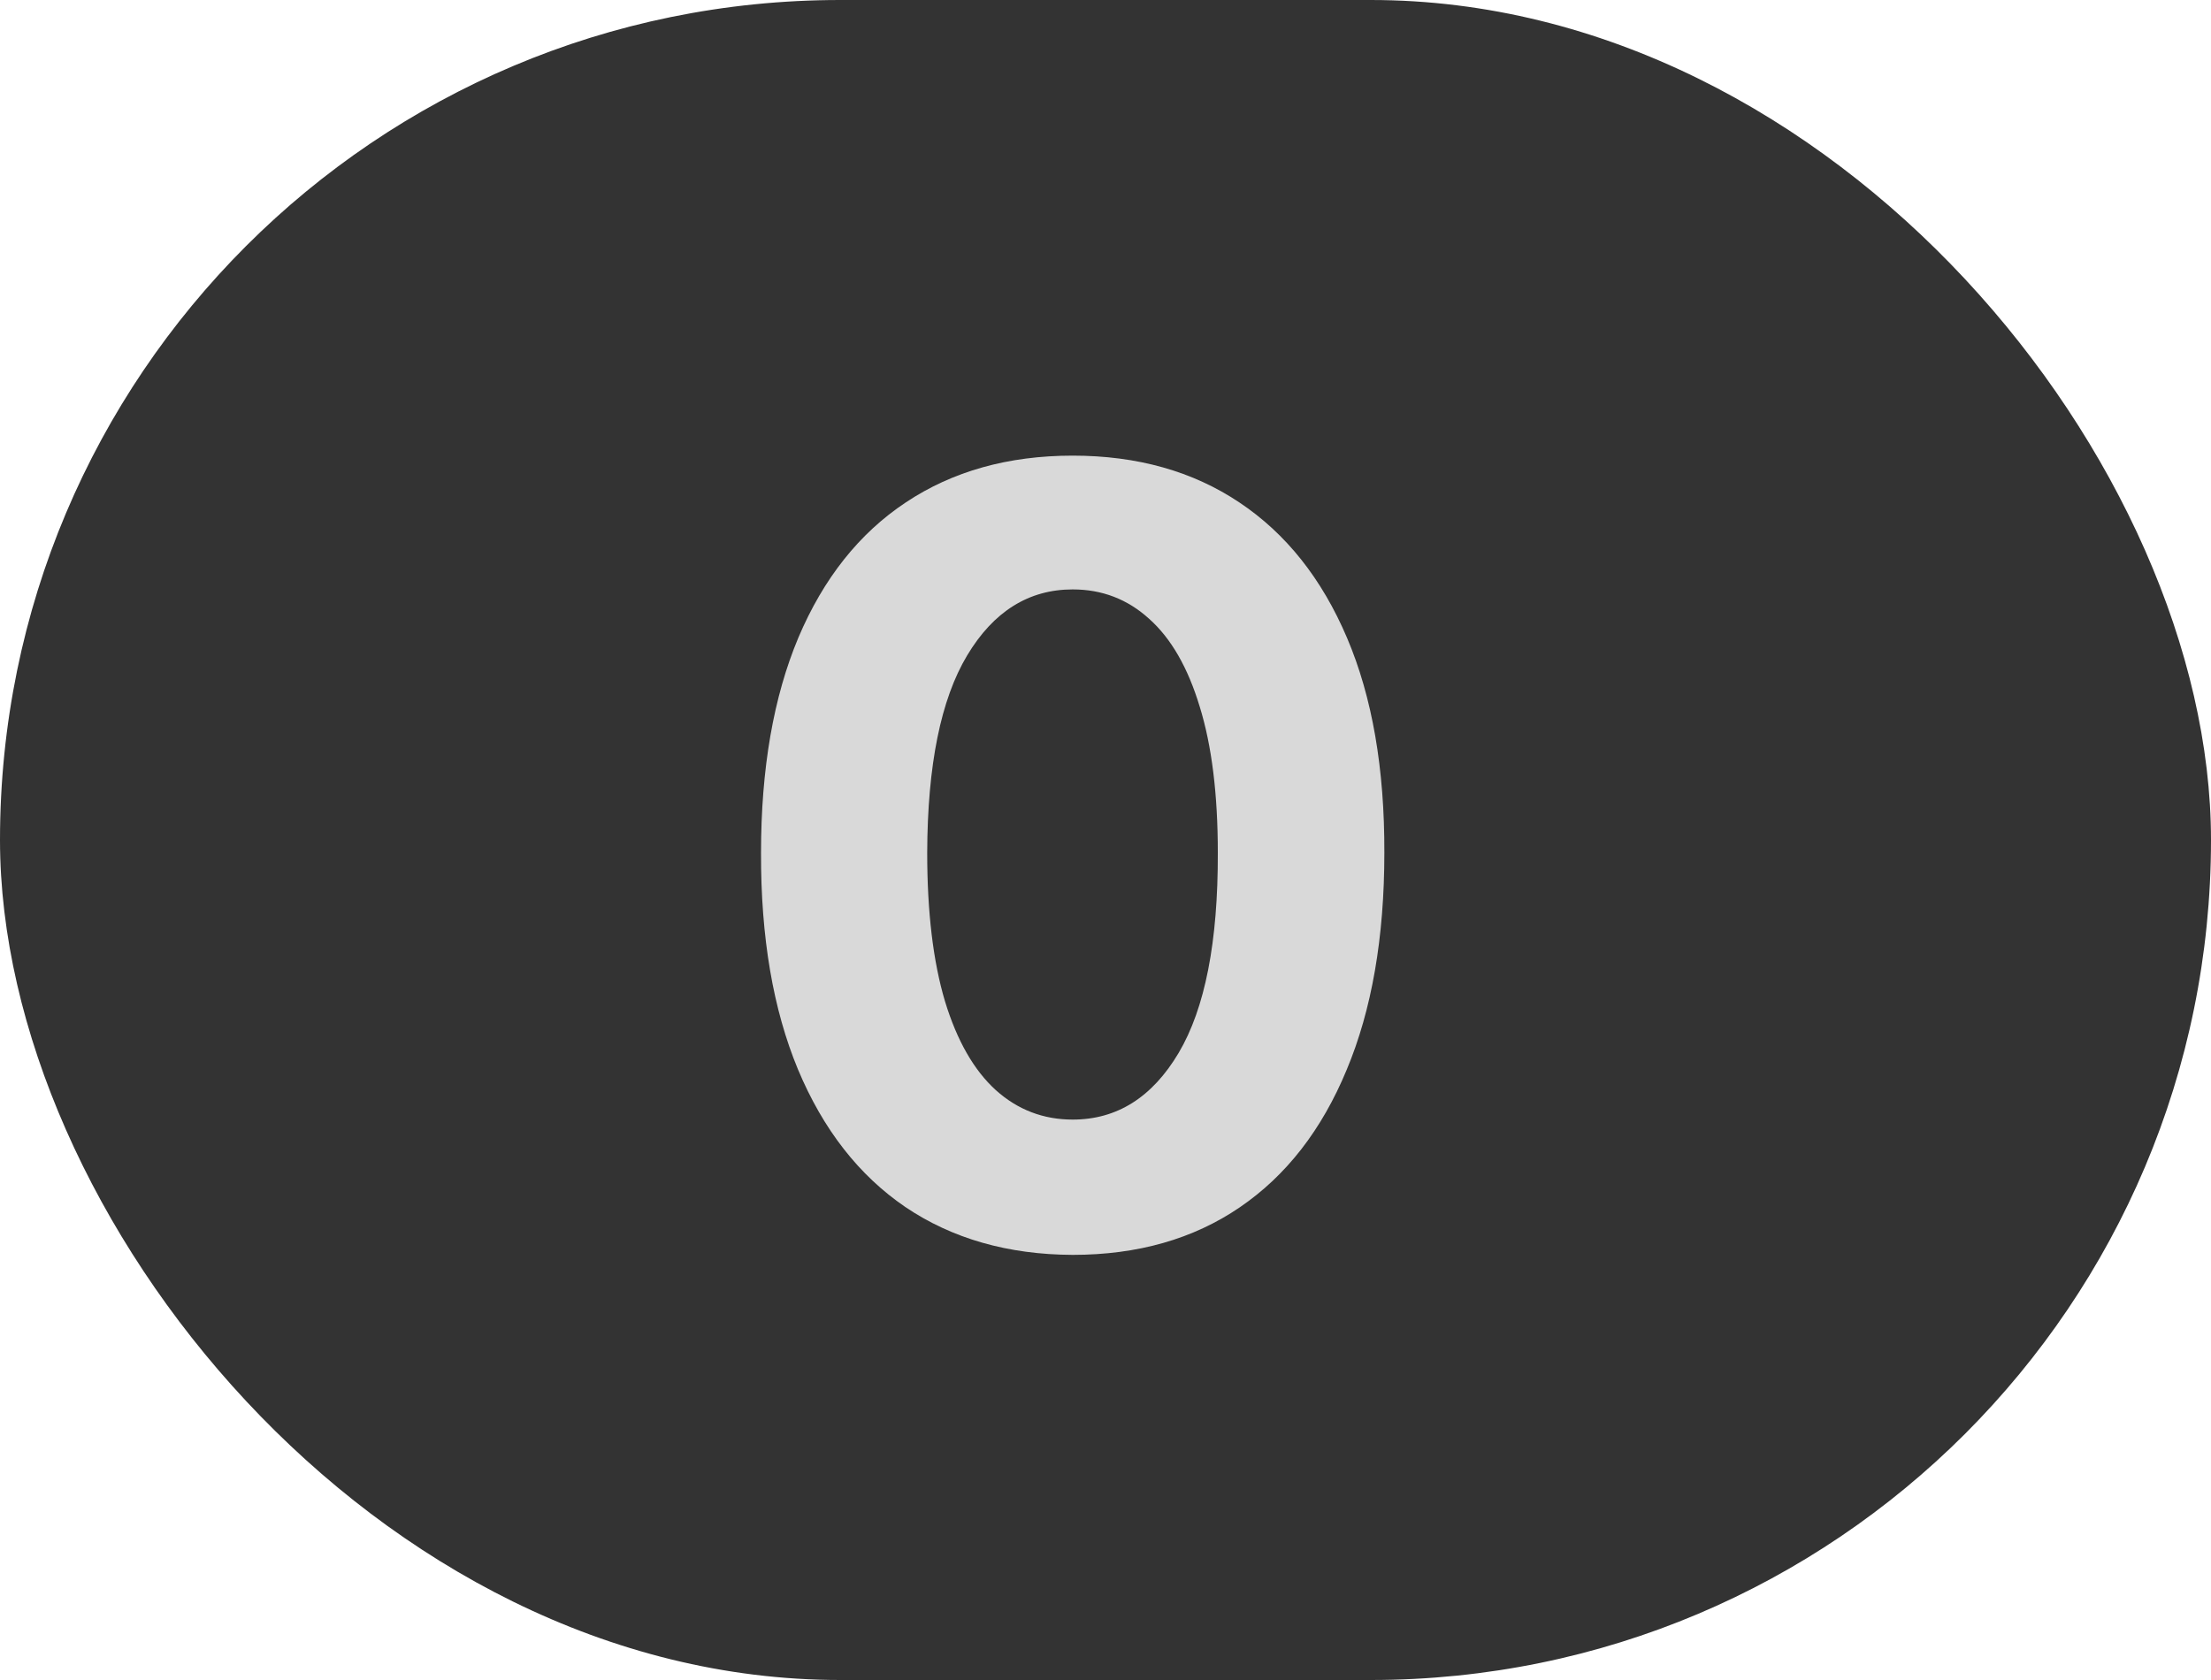 <svg width="25" height="19" viewBox="0 0 25 19" fill="none" xmlns="http://www.w3.org/2000/svg">
<rect width="25" height="19" rx="9.5" fill="#333333"/>
<path d="M12.129 14.192C11.396 14.189 10.766 14.008 10.237 13.651C9.712 13.293 9.307 12.774 9.023 12.095C8.741 11.416 8.602 10.599 8.605 9.645C8.605 8.693 8.746 7.882 9.027 7.212C9.311 6.541 9.716 6.031 10.242 5.682C10.77 5.33 11.399 5.153 12.129 5.153C12.859 5.153 13.487 5.33 14.013 5.682C14.541 6.034 14.947 6.545 15.232 7.216C15.516 7.884 15.656 8.693 15.653 9.645C15.653 10.602 15.511 11.421 15.227 12.099C14.946 12.778 14.543 13.297 14.017 13.655C13.492 14.013 12.862 14.192 12.129 14.192ZM12.129 12.662C12.629 12.662 13.028 12.411 13.327 11.908C13.625 11.405 13.773 10.651 13.77 9.645C13.77 8.983 13.702 8.432 13.565 7.991C13.432 7.551 13.242 7.22 12.994 6.999C12.75 6.777 12.462 6.666 12.129 6.666C11.632 6.666 11.234 6.915 10.936 7.412C10.638 7.909 10.487 8.653 10.484 9.645C10.484 10.315 10.551 10.875 10.685 11.324C10.821 11.77 11.013 12.105 11.26 12.329C11.507 12.551 11.797 12.662 12.129 12.662Z" fill="#D9D9D9"/>
</svg>
